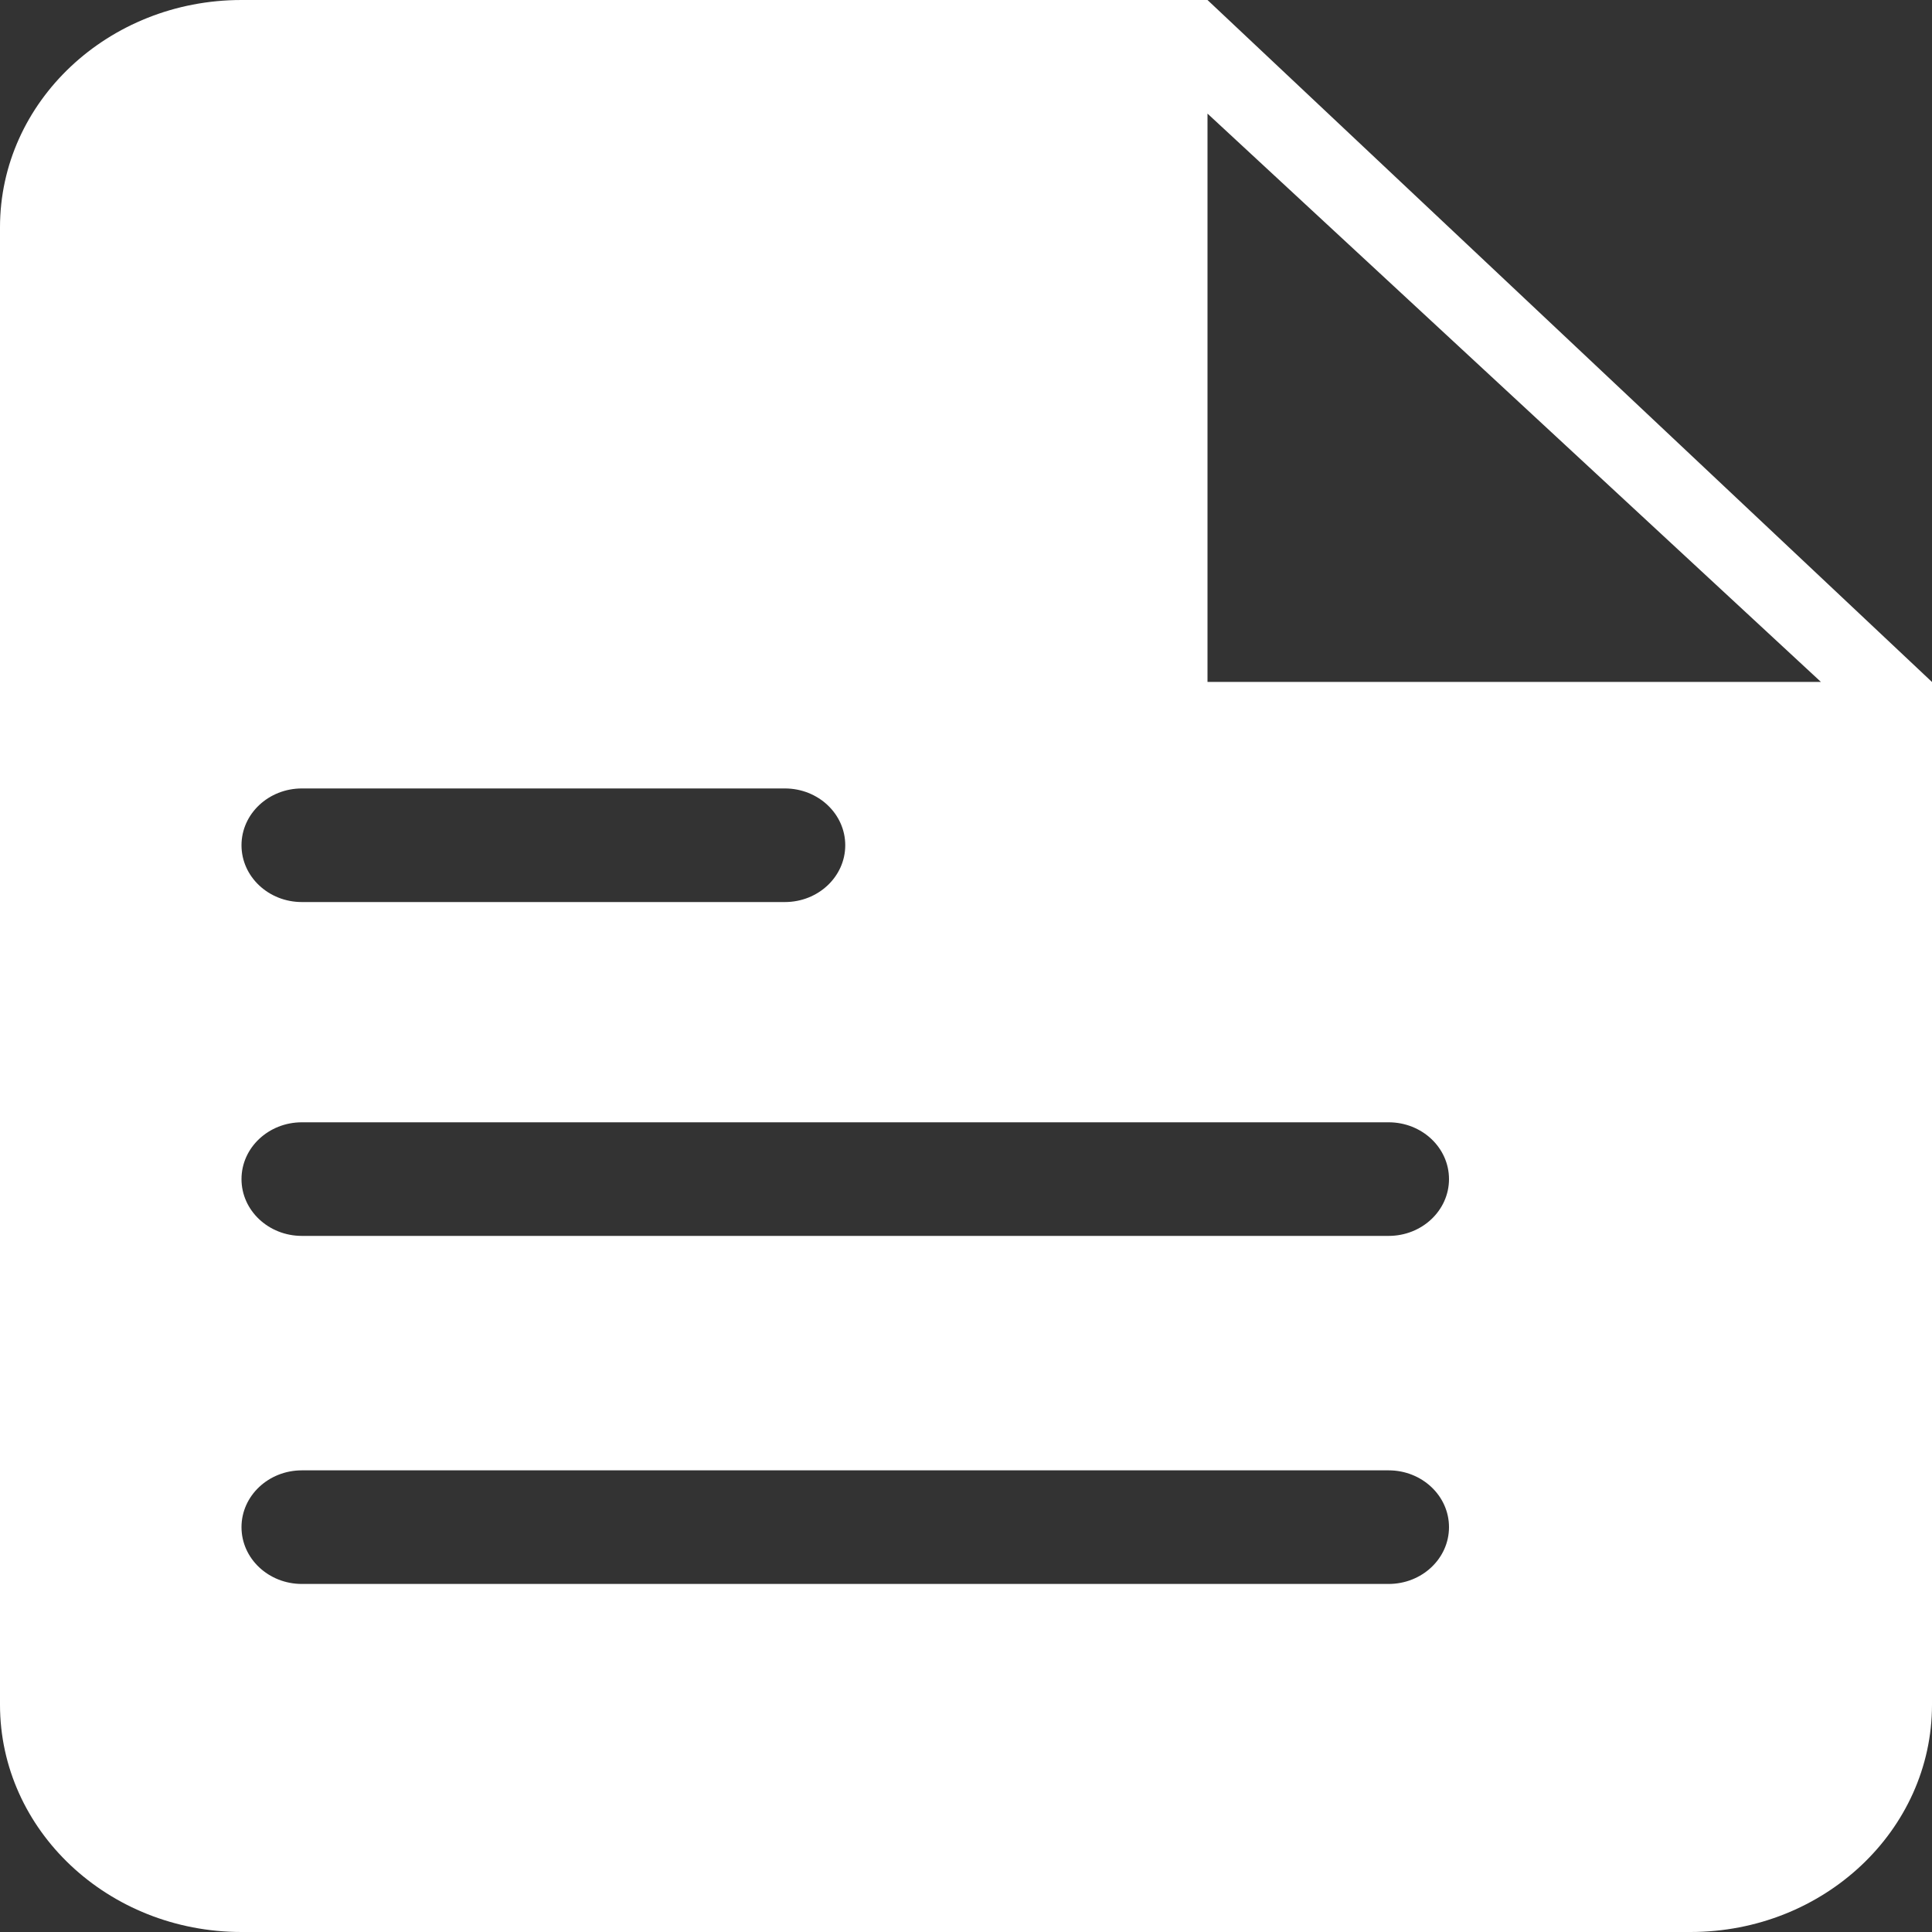 <svg xmlns="http://www.w3.org/2000/svg" width="20" height="20" viewBox="0 0 20 20">
    <rect x="0" y="0" width="20" height="20" fill="#333333" stroke="none"/>
    <path fill="#ffffff" fill-rule="evenodd" d="M12.5 0h-10C1.12 0 0 1.053 0 2.353v15.294C0 18.947 1.12 20 2.5 20h15c1.38 0 2.5-1.053 2.5-2.353V7.06L12.5 0zM3.125 8.162h5c.345 0 .625.263.625.588 0 .325-.28.588-.625.588h-5c-.345 0-.625-.263-.625-.588 0-.325.28-.588.625-.588zm11.25 8.235H3.125c-.345 0-.625-.263-.625-.588 0-.325.28-.588.625-.588h11.25c.345 0 .625.263.625.588 0 .325-.28.588-.625.588zm0-3.603H3.125c-.345 0-.625-.263-.625-.588 0-.325.28-.588.625-.588h11.25c.345 0 .625.263.625.588 0 .325-.28.588-.625.588zM12.5 7.06V1.176l6.35 5.883H12.5z"/>
</svg>
